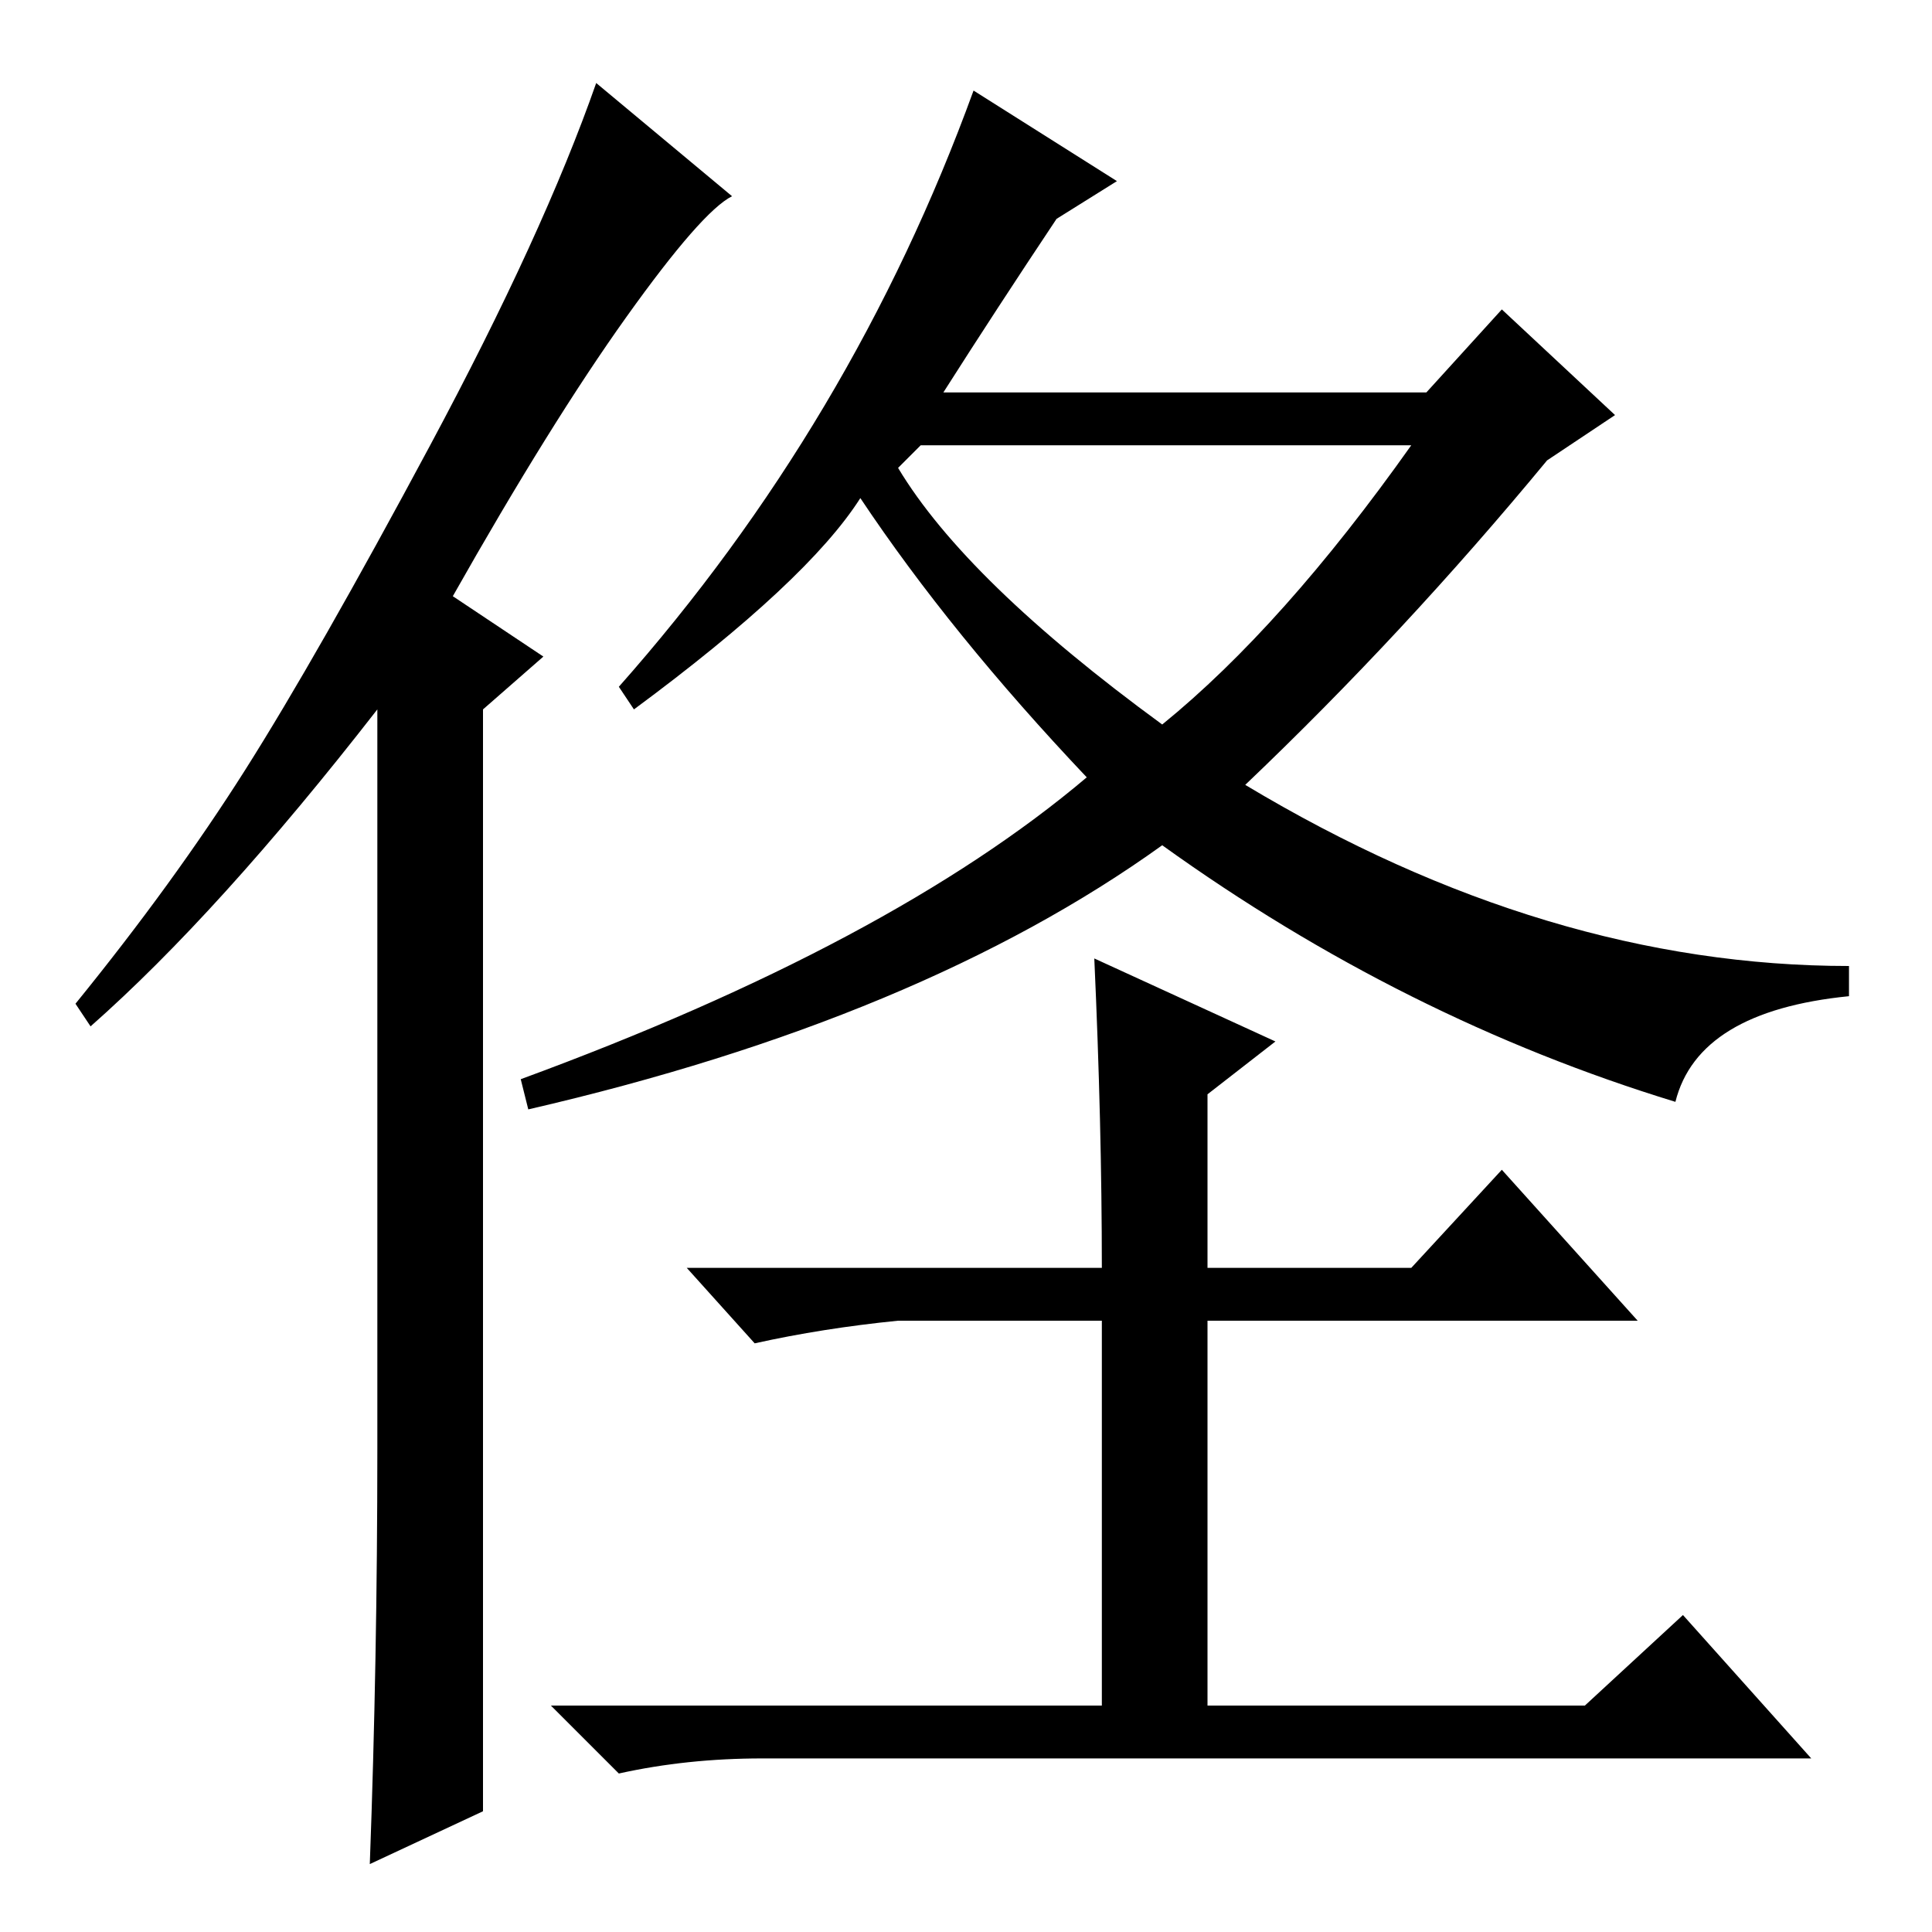<?xml version="1.0" standalone="no"?>
<!DOCTYPE svg PUBLIC "-//W3C//DTD SVG 1.1//EN" "http://www.w3.org/Graphics/SVG/1.1/DTD/svg11.dtd" >
<svg xmlns="http://www.w3.org/2000/svg" xmlns:xlink="http://www.w3.org/1999/xlink" version="1.1" viewBox="0 -36 256 256">
  <g transform="matrix(1 0 0 -1 0 220)">
   <path fill="currentColor"
d="M148 232l-8 -5q-8 -12 -15 -23h64l10 11l15 -14l-9 -6q-19 -23 -40 -43q40 -24 80 -24v-4q-20 -2 -23 -14q-36 11 -68 34q-32 -23 -84 -35l-1 4q49 18 75 40q-18 19 -30 37q-7 -11 -30 -28l-2 3q31 35 47 79zM187 197h-65l-3 -3q9 -15 35 -34q16 13 33 37zM119 81
q-10 -1 -19 -3l-9 10h55q0 19 -1 41l24 -11l-9 -7v-23h27l12 13l18 -20h-57v-51h50l13 12l17 -19h-139q-10 0 -19 -2l-9 9h73v51h-27zM50 64v98q-21 -27 -38 -42l-2 3q13 16 22.5 31t24.5 43t22 48l18 -15q-4 -2 -14 -16t-23 -37l12 -8l-8 -7v-146l-15 -7q1 27 1 55z" />
  </g>

</svg>
